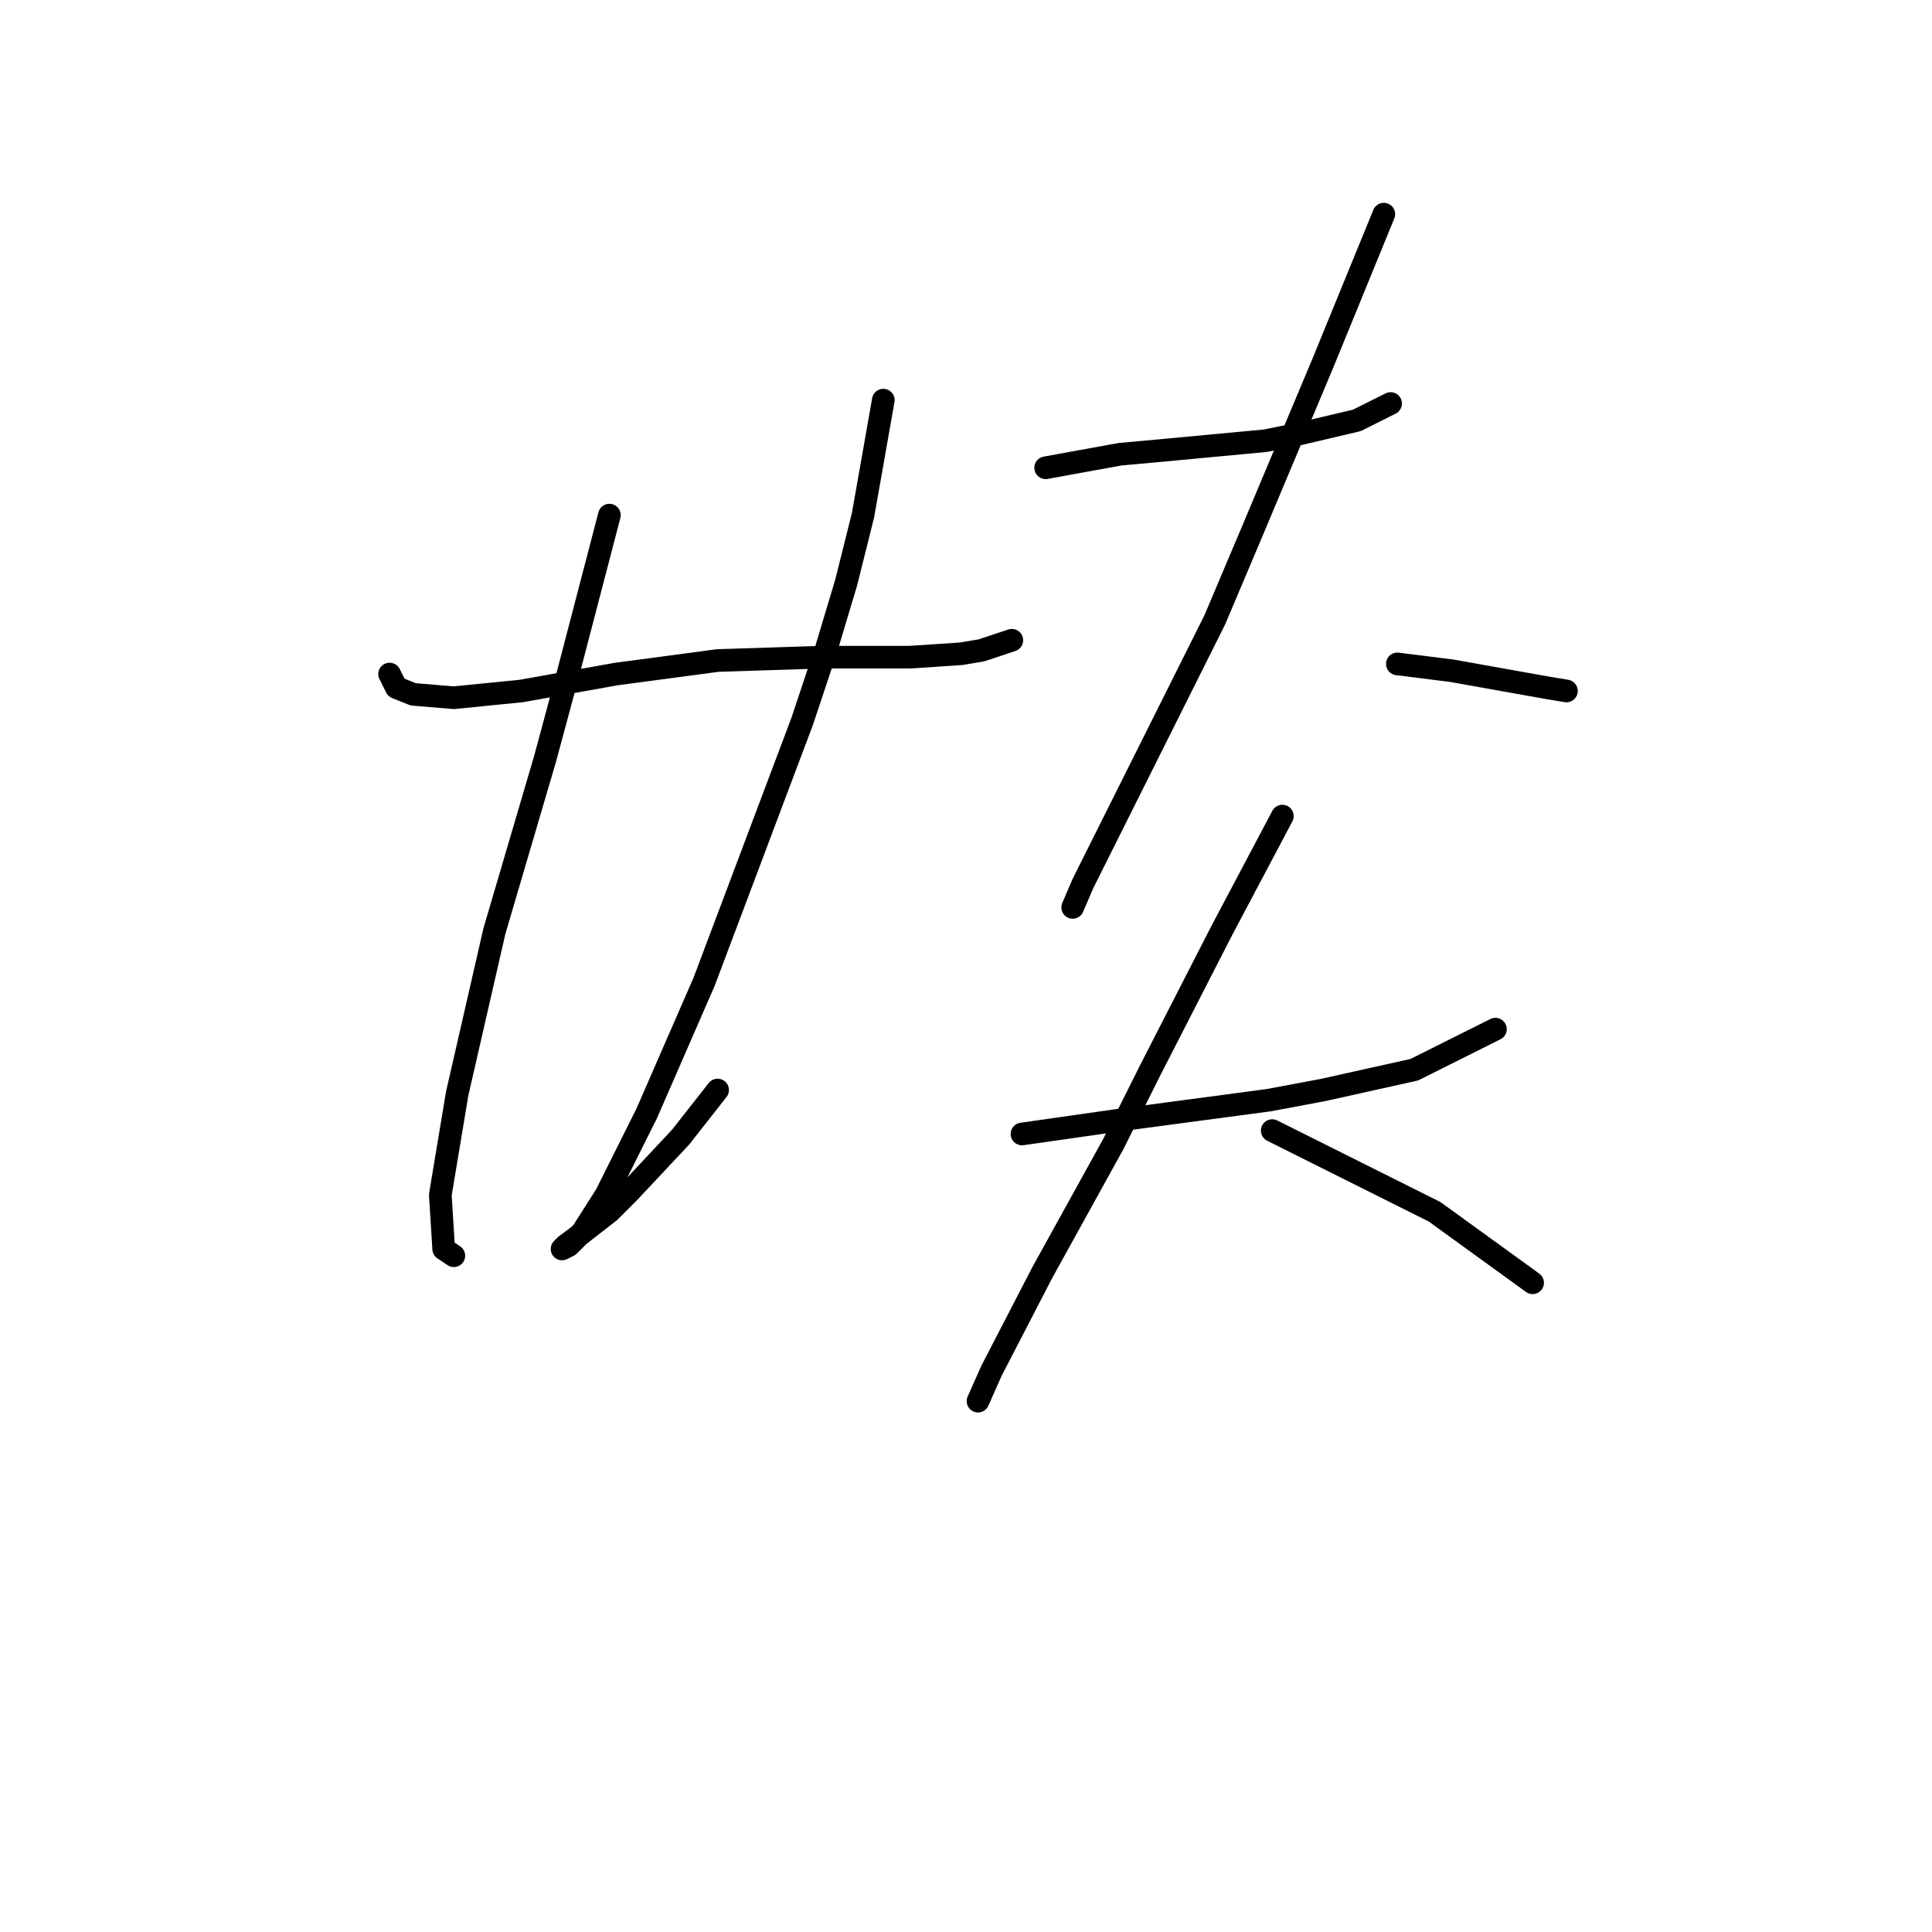 <?xml version="1.0" standalone="no"?>
    <svg width="256" height="256" xmlns="http://www.w3.org/2000/svg" version="1.1">
    <polyline stroke="black" stroke-width="3" stroke-linecap="round" fill="transparent" stroke-linejoin="round" points="51.622 89.316 52.07 90.212 52.518 91.109 54.759 92.005 60.136 92.453 69.098 91.557 81.645 89.316 95.088 87.524 108.979 87.076 120.629 87.076 127.351 86.628 130.039 86.18 134.072 84.835 134.072 84.835 " />
        <polyline stroke="black" stroke-width="3" stroke-linecap="round" fill="transparent" stroke-linejoin="round" points="80.748 68.256 78.06 78.562 75.371 88.868 72.234 100.519 65.513 123.372 60.584 144.881 58.343 158.324 58.791 165.493 60.136 166.39 60.136 166.39 " />
        <polyline stroke="black" stroke-width="3" stroke-linecap="round" fill="transparent" stroke-linejoin="round" points="117.044 53.02 115.7 60.638 114.356 68.256 112.115 77.218 109.427 86.18 106.29 95.59 93.295 130.093 85.677 147.569 80.3 158.324 77.164 163.253 75.371 165.045 74.475 165.493 74.923 165.045 76.715 163.701 80.748 160.564 83.437 157.876 90.158 150.706 95.088 144.433 95.088 144.433 " />
        <polyline stroke="black" stroke-width="3" stroke-linecap="round" fill="transparent" stroke-linejoin="round" points="138.553 61.982 143.482 61.086 148.412 60.19 153.341 59.742 167.68 58.397 172.161 57.501 179.779 55.709 184.26 53.468 184.26 53.468 " />
        <polyline stroke="black" stroke-width="3" stroke-linecap="round" fill="transparent" stroke-linejoin="round" points="183.364 28.375 179.331 38.233 175.298 48.091 165.888 70.496 160.958 82.147 148.86 106.344 143.482 117.099 142.138 120.235 142.138 120.235 " />
        <polyline stroke="black" stroke-width="3" stroke-linecap="round" fill="transparent" stroke-linejoin="round" points="185.156 87.972 188.741 88.42 192.325 88.868 204.872 91.109 207.561 91.557 207.561 91.557 " />
        <polyline stroke="black" stroke-width="3" stroke-linecap="round" fill="transparent" stroke-linejoin="round" points="135.417 150.258 141.69 149.362 147.963 148.466 154.685 147.569 168.128 145.777 175.298 144.433 187.396 141.744 198.151 136.367 198.151 136.367 " />
        <polyline stroke="black" stroke-width="3" stroke-linecap="round" fill="transparent" stroke-linejoin="round" points="169.92 108.137 165.888 115.754 161.855 123.372 152.445 141.744 147.515 151.602 138.105 168.63 131.384 181.625 129.591 185.658 129.591 185.658 " />
        <polyline stroke="black" stroke-width="3" stroke-linecap="round" fill="transparent" stroke-linejoin="round" points="168.576 149.81 179.331 155.187 190.085 160.564 203.08 169.974 203.08 169.974 " />
        </svg>